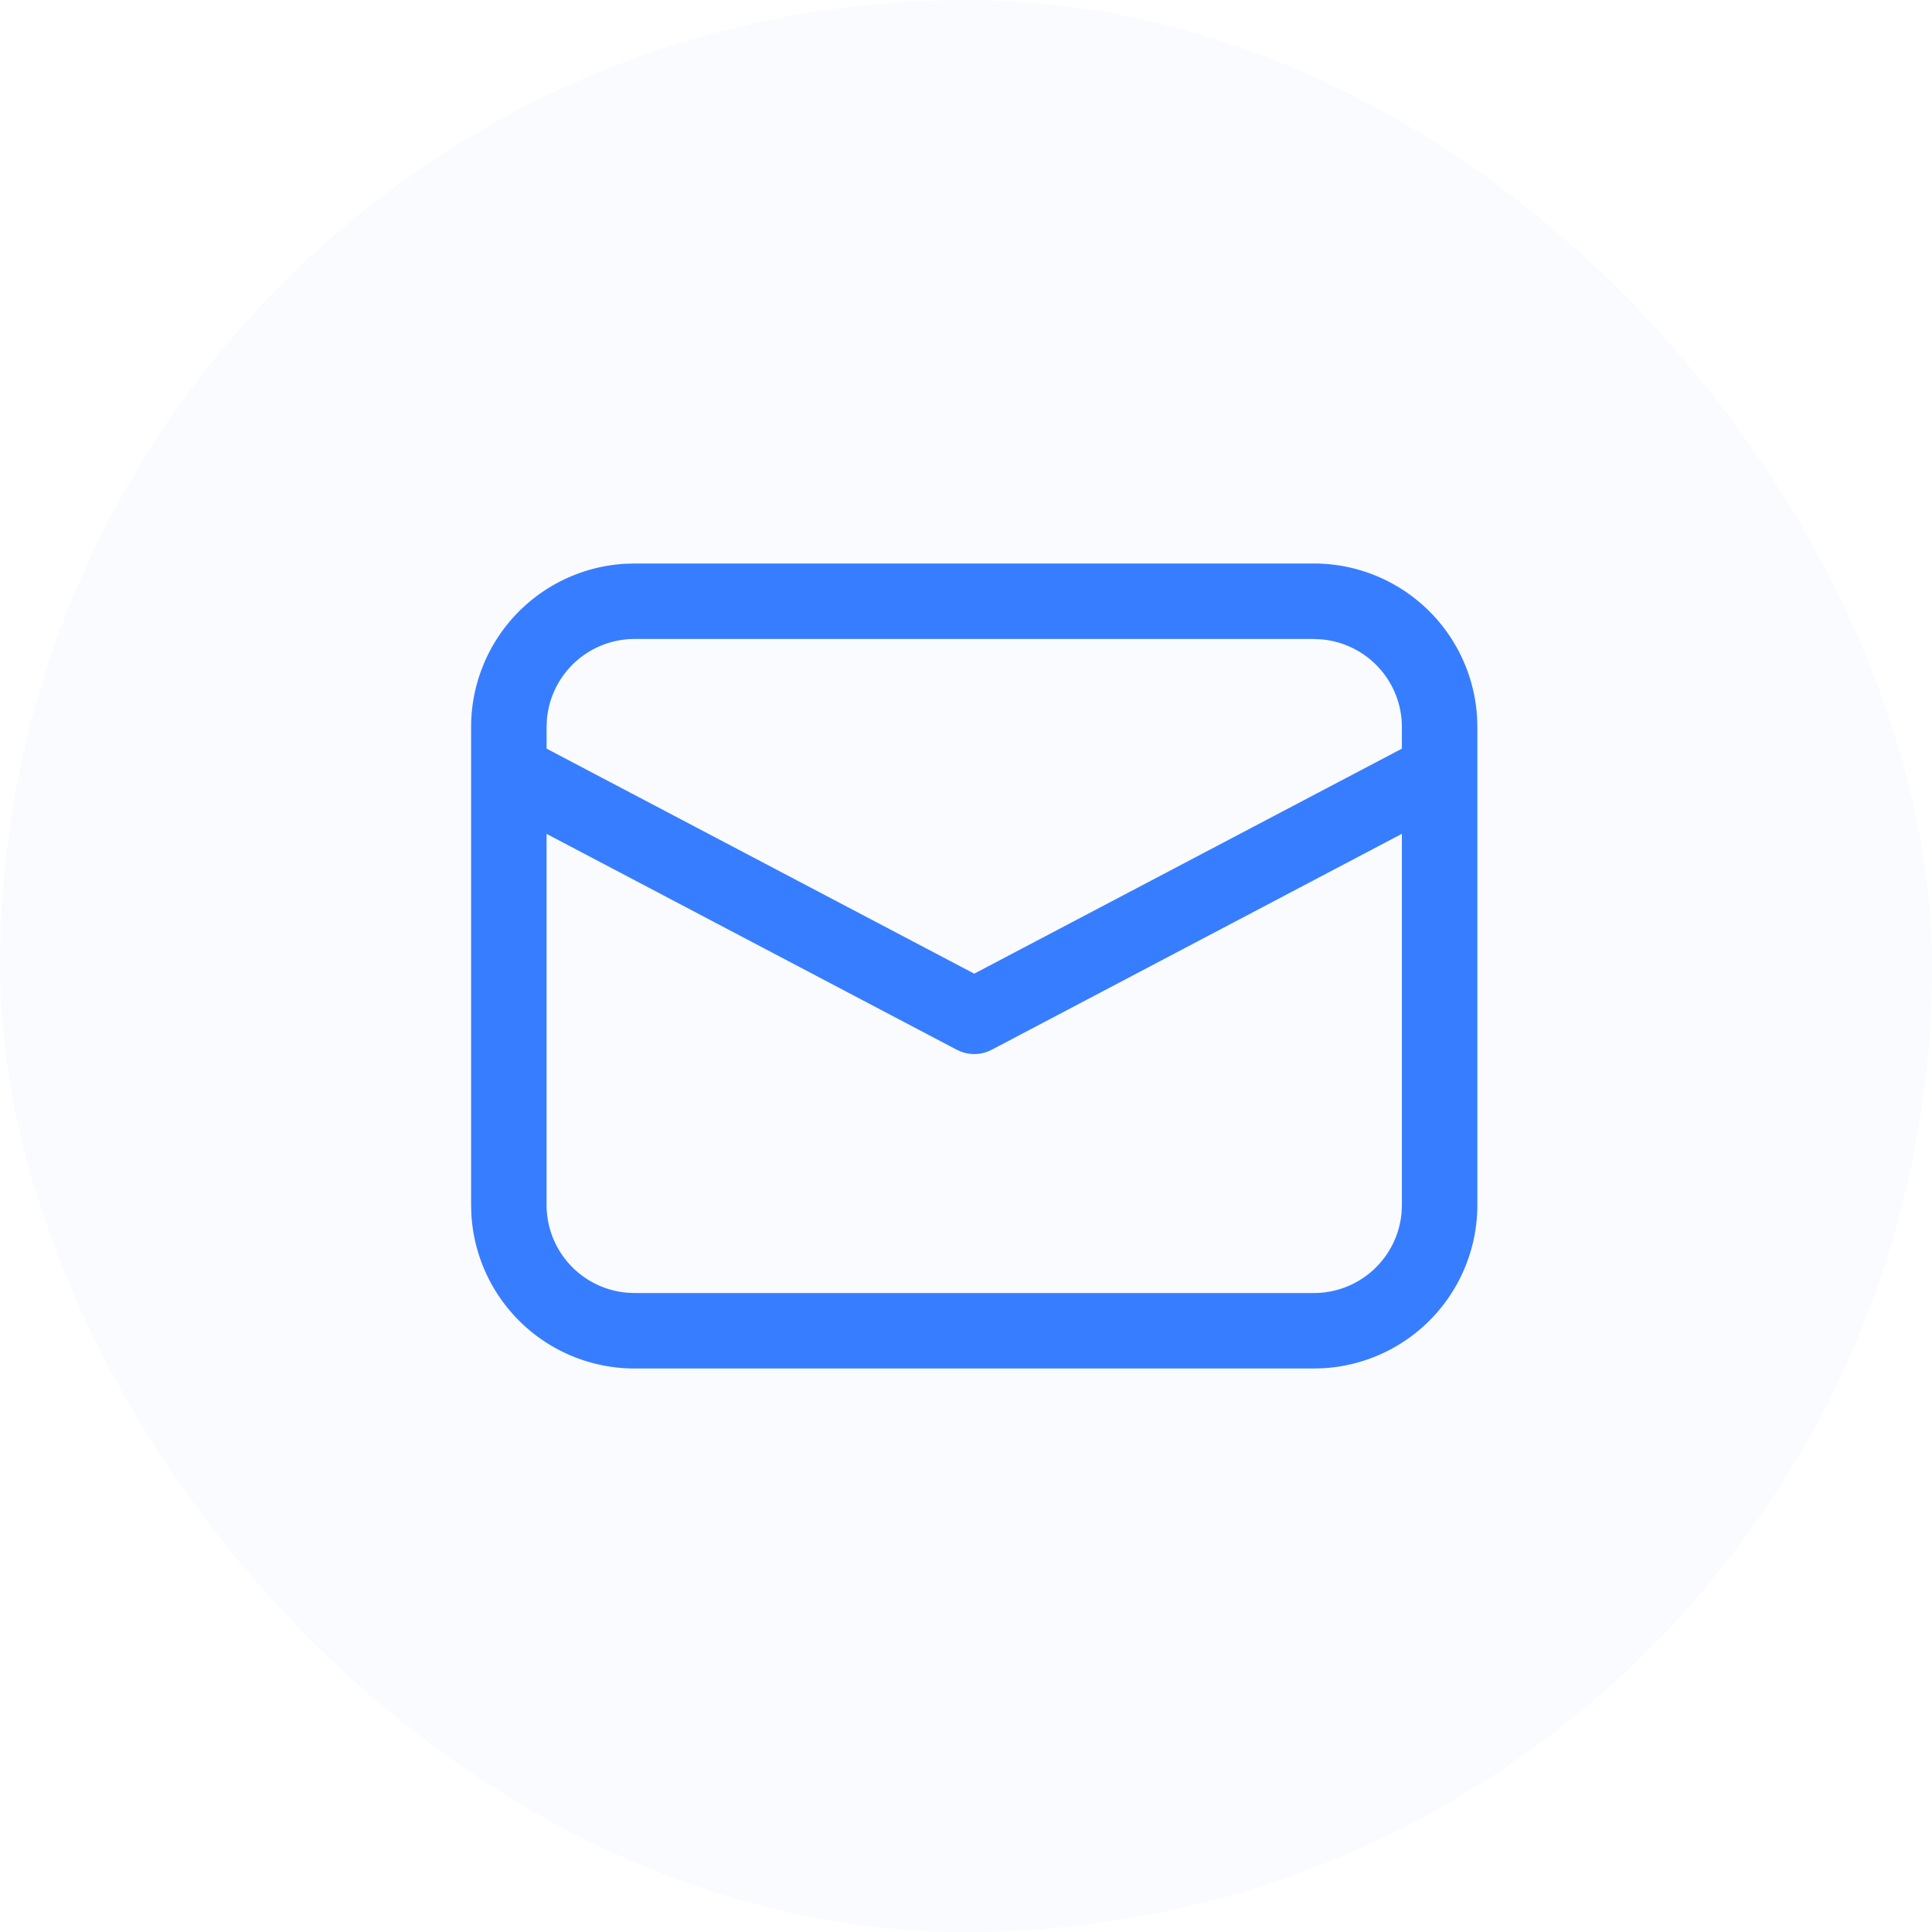 <svg xmlns="http://www.w3.org/2000/svg" width="96" height="96" viewBox="0 0 96 96">
  <g id="badge" transform="translate(0.242)">
    <rect id="surface" width="96" height="96" rx="48" transform="translate(-0.242)" fill="rgba(69,121,245,0.03)"/>
    <g id="icon">
      <rect id="frame" width="96" height="96" transform="translate(-0.242)" fill="none"/>
      <g id="_-Product-Icons" data-name="🔍-Product-Icons" transform="translate(23.167 28)">
        <g id="ic_fluent_mail_24_regular">
          <path id="_-Color" data-name="🎨-Color" d="M10.125,4h33.75a8.126,8.126,0,0,1,8.112,7.664l.013.461v23.75a8.126,8.126,0,0,1-7.664,8.112L43.875,44H10.125a8.125,8.125,0,0,1-8.112-7.664L2,35.875V12.125A8.125,8.125,0,0,1,9.664,4.013L10.125,4h0ZM48.25,17.432,27.873,28.159a1.876,1.876,0,0,1-1.506.106l-.24-.106L5.75,17.435v18.44a4.375,4.375,0,0,0,4.016,4.36l.359.015h33.75a4.375,4.375,0,0,0,4.361-4.016l.014-.359ZM43.875,7.75H10.125a4.375,4.375,0,0,0-4.36,4.016l-.014.359V13.2L27,24.381,48.25,13.2v-1.07a4.375,4.375,0,0,0-4.016-4.361Z" transform="translate(-2 -4)" fill="#377dff"/>
        </g>
      </g>
    </g>
  </g>
</svg>
